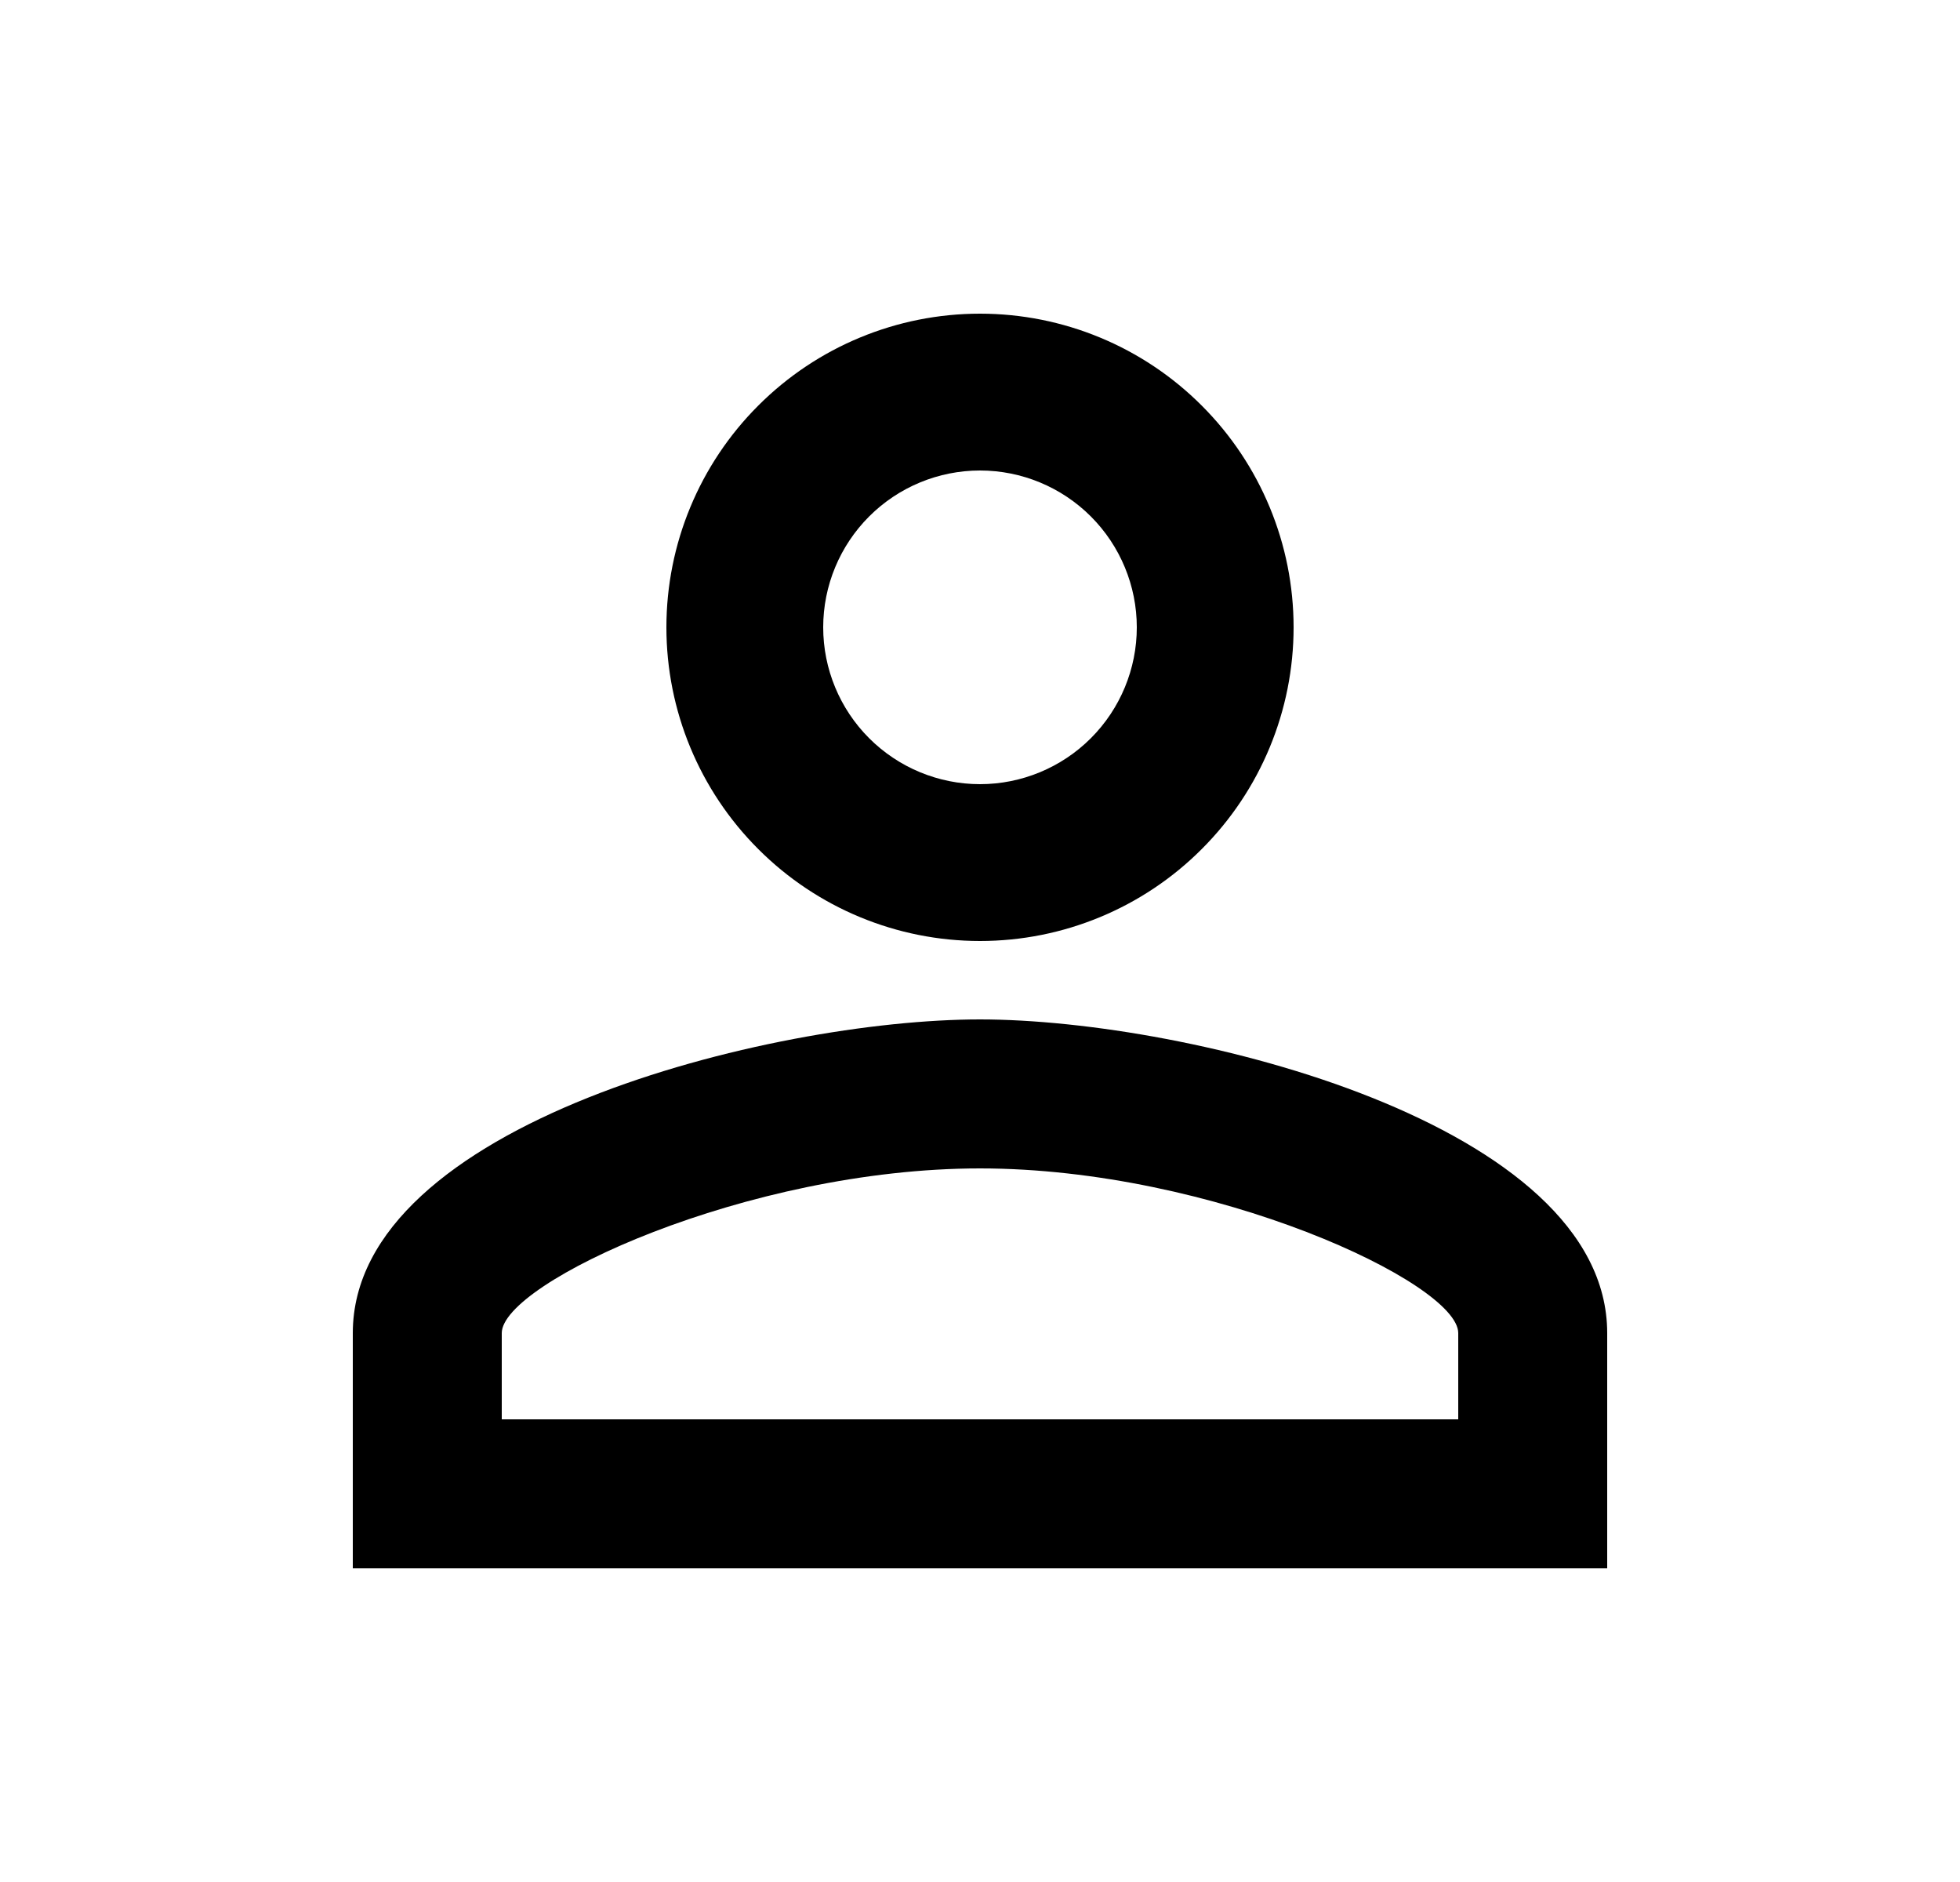 <svg viewBox="0 0 25 24" fill="none" xmlns="http://www.w3.org/2000/svg">
  <path d="M12.5 4C13.561 4 14.578 4.421 15.328 5.172C16.079 5.922 16.5 6.939 16.5 8C16.5 9.061 16.079 10.078 15.328 10.828C14.578 11.579 13.561 12 12.5 12C11.439 12 10.422 11.579 9.672 10.828C8.921 10.078 8.5 9.061 8.5 8C8.5 6.939 8.921 5.922 9.672 5.172C10.422 4.421 11.439 4 12.5 4ZM12.5 6C11.97 6 11.461 6.211 11.086 6.586C10.711 6.961 10.5 7.47 10.5 8C10.5 8.53 10.711 9.039 11.086 9.414C11.461 9.789 11.97 10 12.5 10C13.03 10 13.539 9.789 13.914 9.414C14.289 9.039 14.5 8.53 14.5 8C14.5 7.47 14.289 6.961 13.914 6.586C13.539 6.211 13.03 6 12.5 6ZM12.5 13C15.17 13 20.5 14.33 20.5 17V20H4.5V17C4.5 14.33 9.83 13 12.5 13ZM12.5 14.9C9.53 14.9 6.4 16.36 6.4 17V18.1H18.6V17C18.6 16.36 15.47 14.9 12.5 14.9Z" fill="currentColor"/>
</svg>
